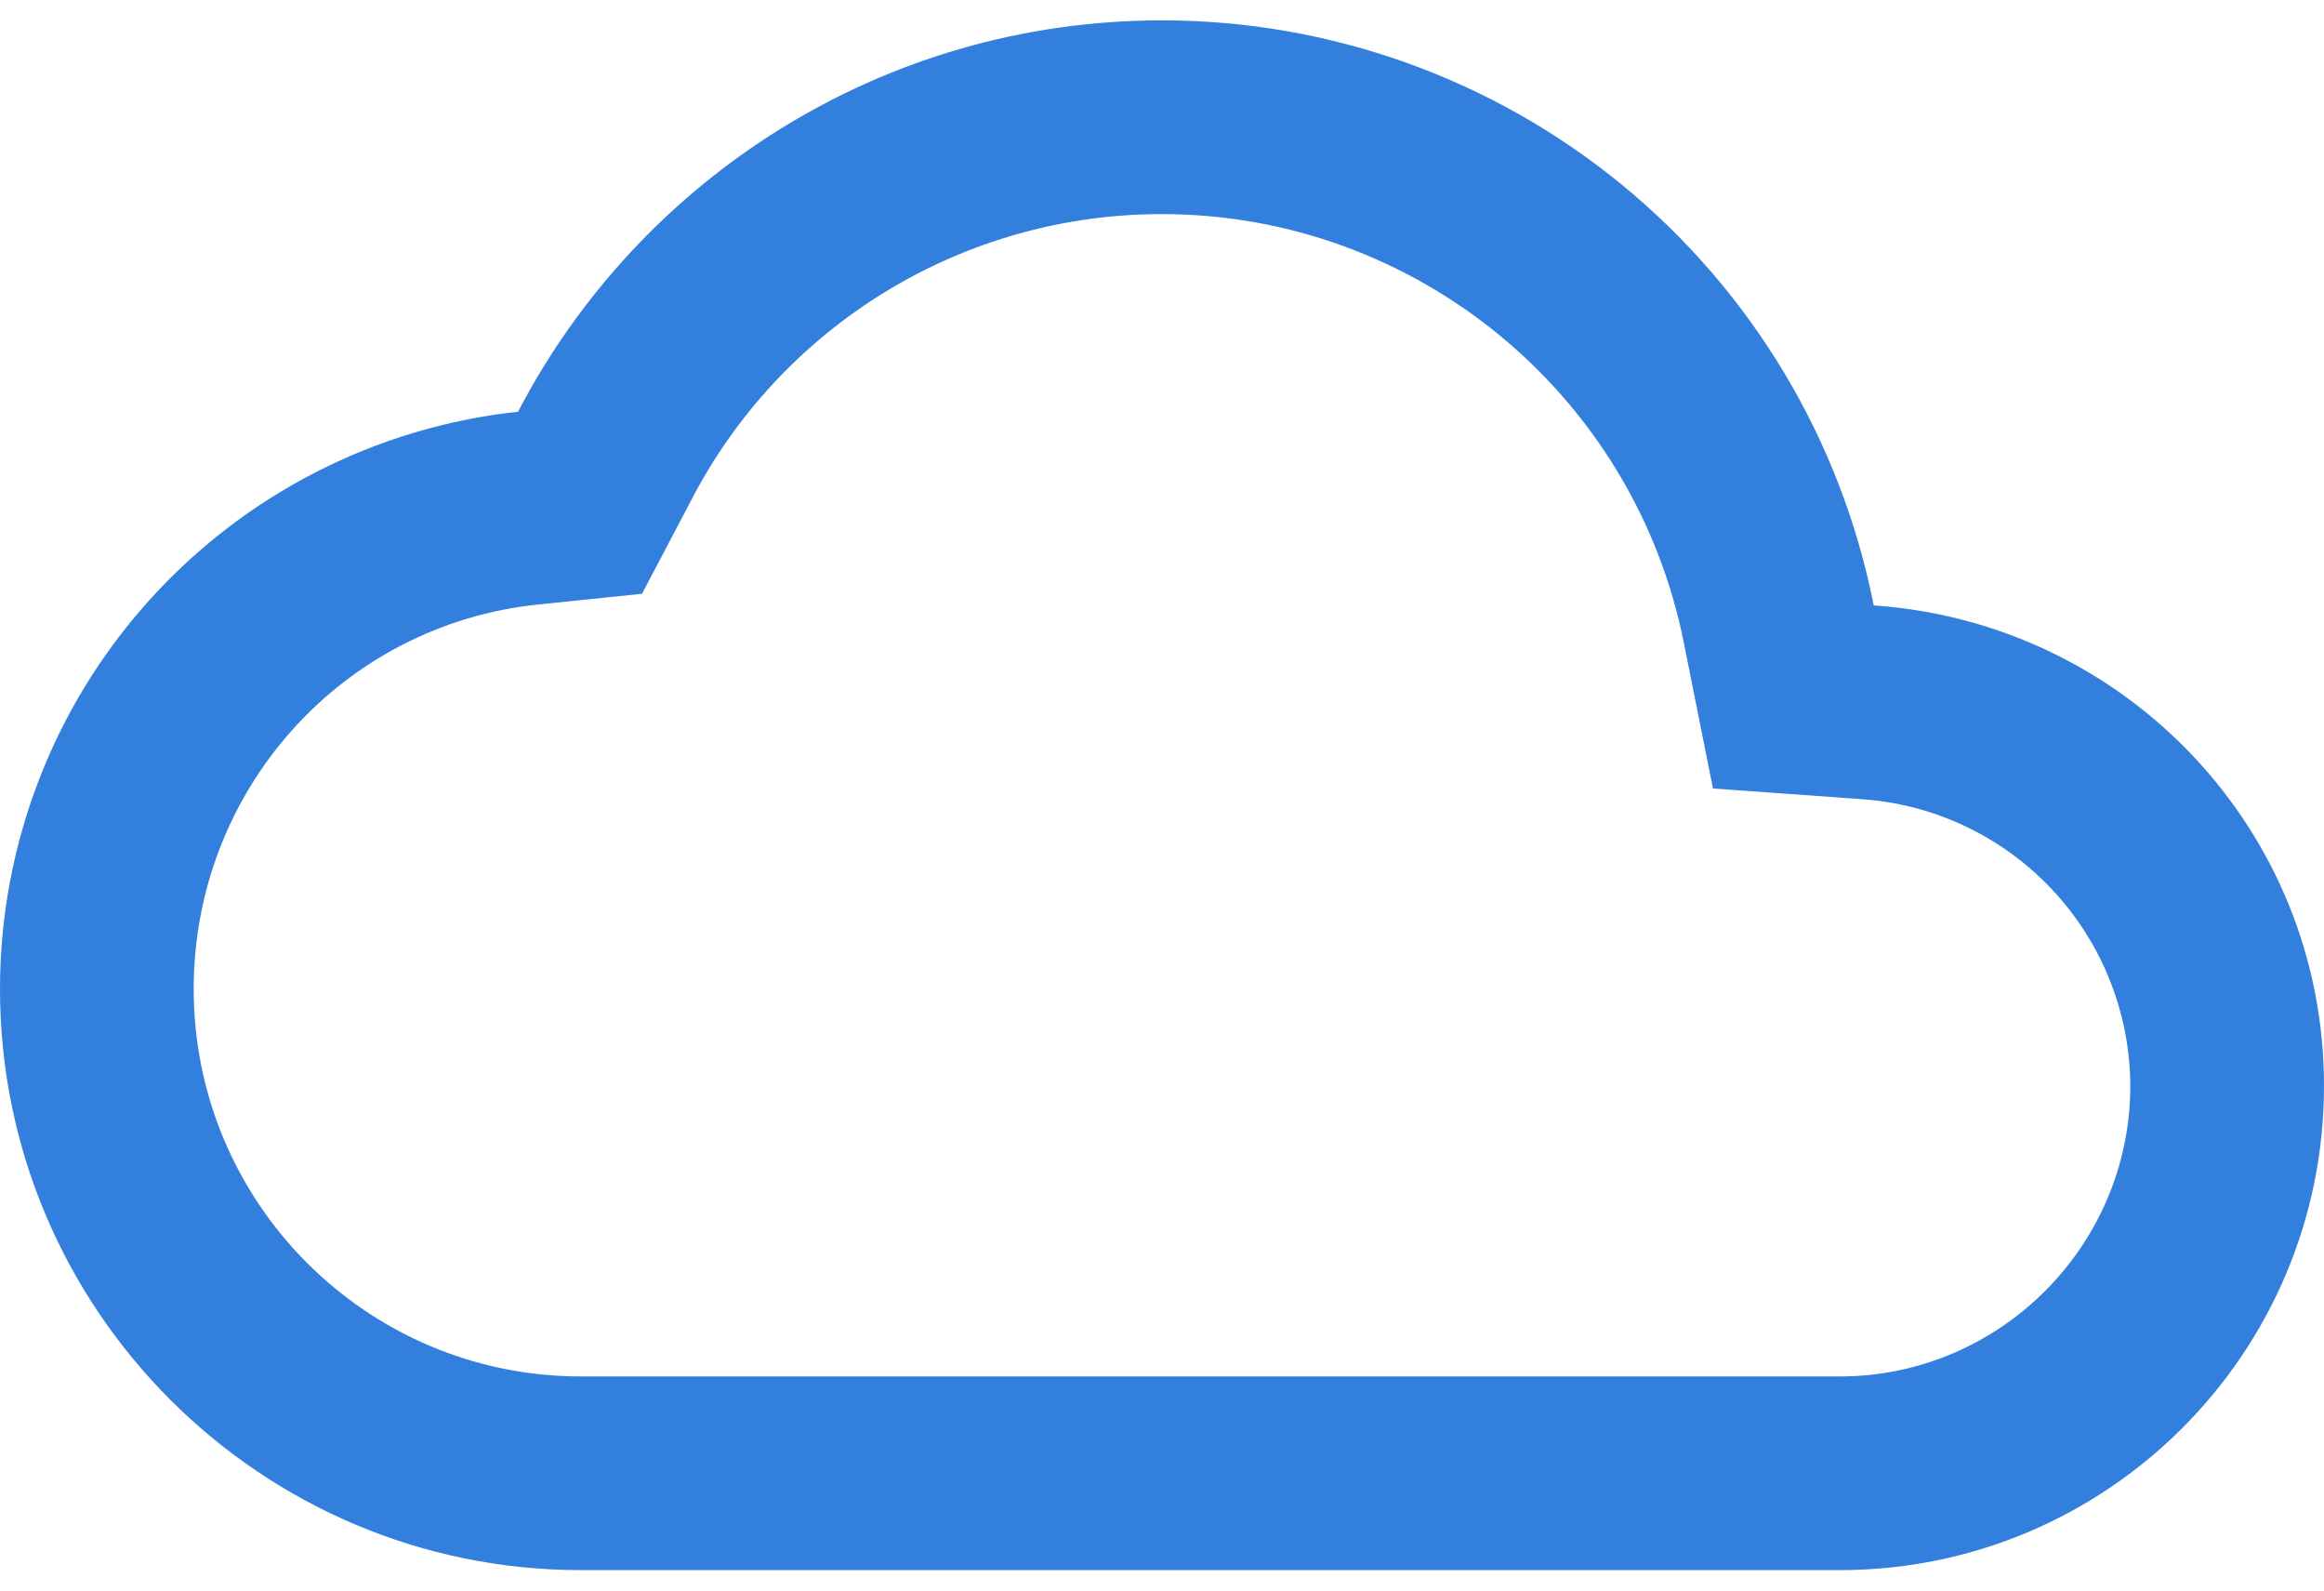<svg width="38" height="26" viewBox="0 0 38 26" fill="none" xmlns="http://www.w3.org/2000/svg">
<path d="M19 3.5C23.148 3.5 26.727 6.445 27.534 10.514L28.009 12.889L30.432 13.063C31.622 13.143 32.738 13.671 33.554 14.541C34.371 15.41 34.828 16.557 34.833 17.75C34.833 20.362 32.696 22.5 30.083 22.5H9.5C6.001 22.5 3.167 19.666 3.167 16.166C3.167 12.921 5.589 10.213 8.803 9.881L10.498 9.706L11.289 8.202C12.017 6.785 13.123 5.596 14.483 4.766C15.843 3.936 17.407 3.498 19 3.5ZM19 0.333C14.424 0.333 10.45 2.93 8.471 6.73C6.144 6.981 3.992 8.084 2.428 9.826C0.864 11.567 -0 13.826 6.41135e-08 16.166C6.41135e-08 21.407 4.259 25.666 9.5 25.666H30.083C34.453 25.666 38 22.12 38 17.75C38 13.57 34.754 10.181 30.637 9.896C30.106 7.201 28.654 4.774 26.532 3.03C24.41 1.286 21.747 0.332 19 0.333Z" fill="#327FDE"/>
</svg>

